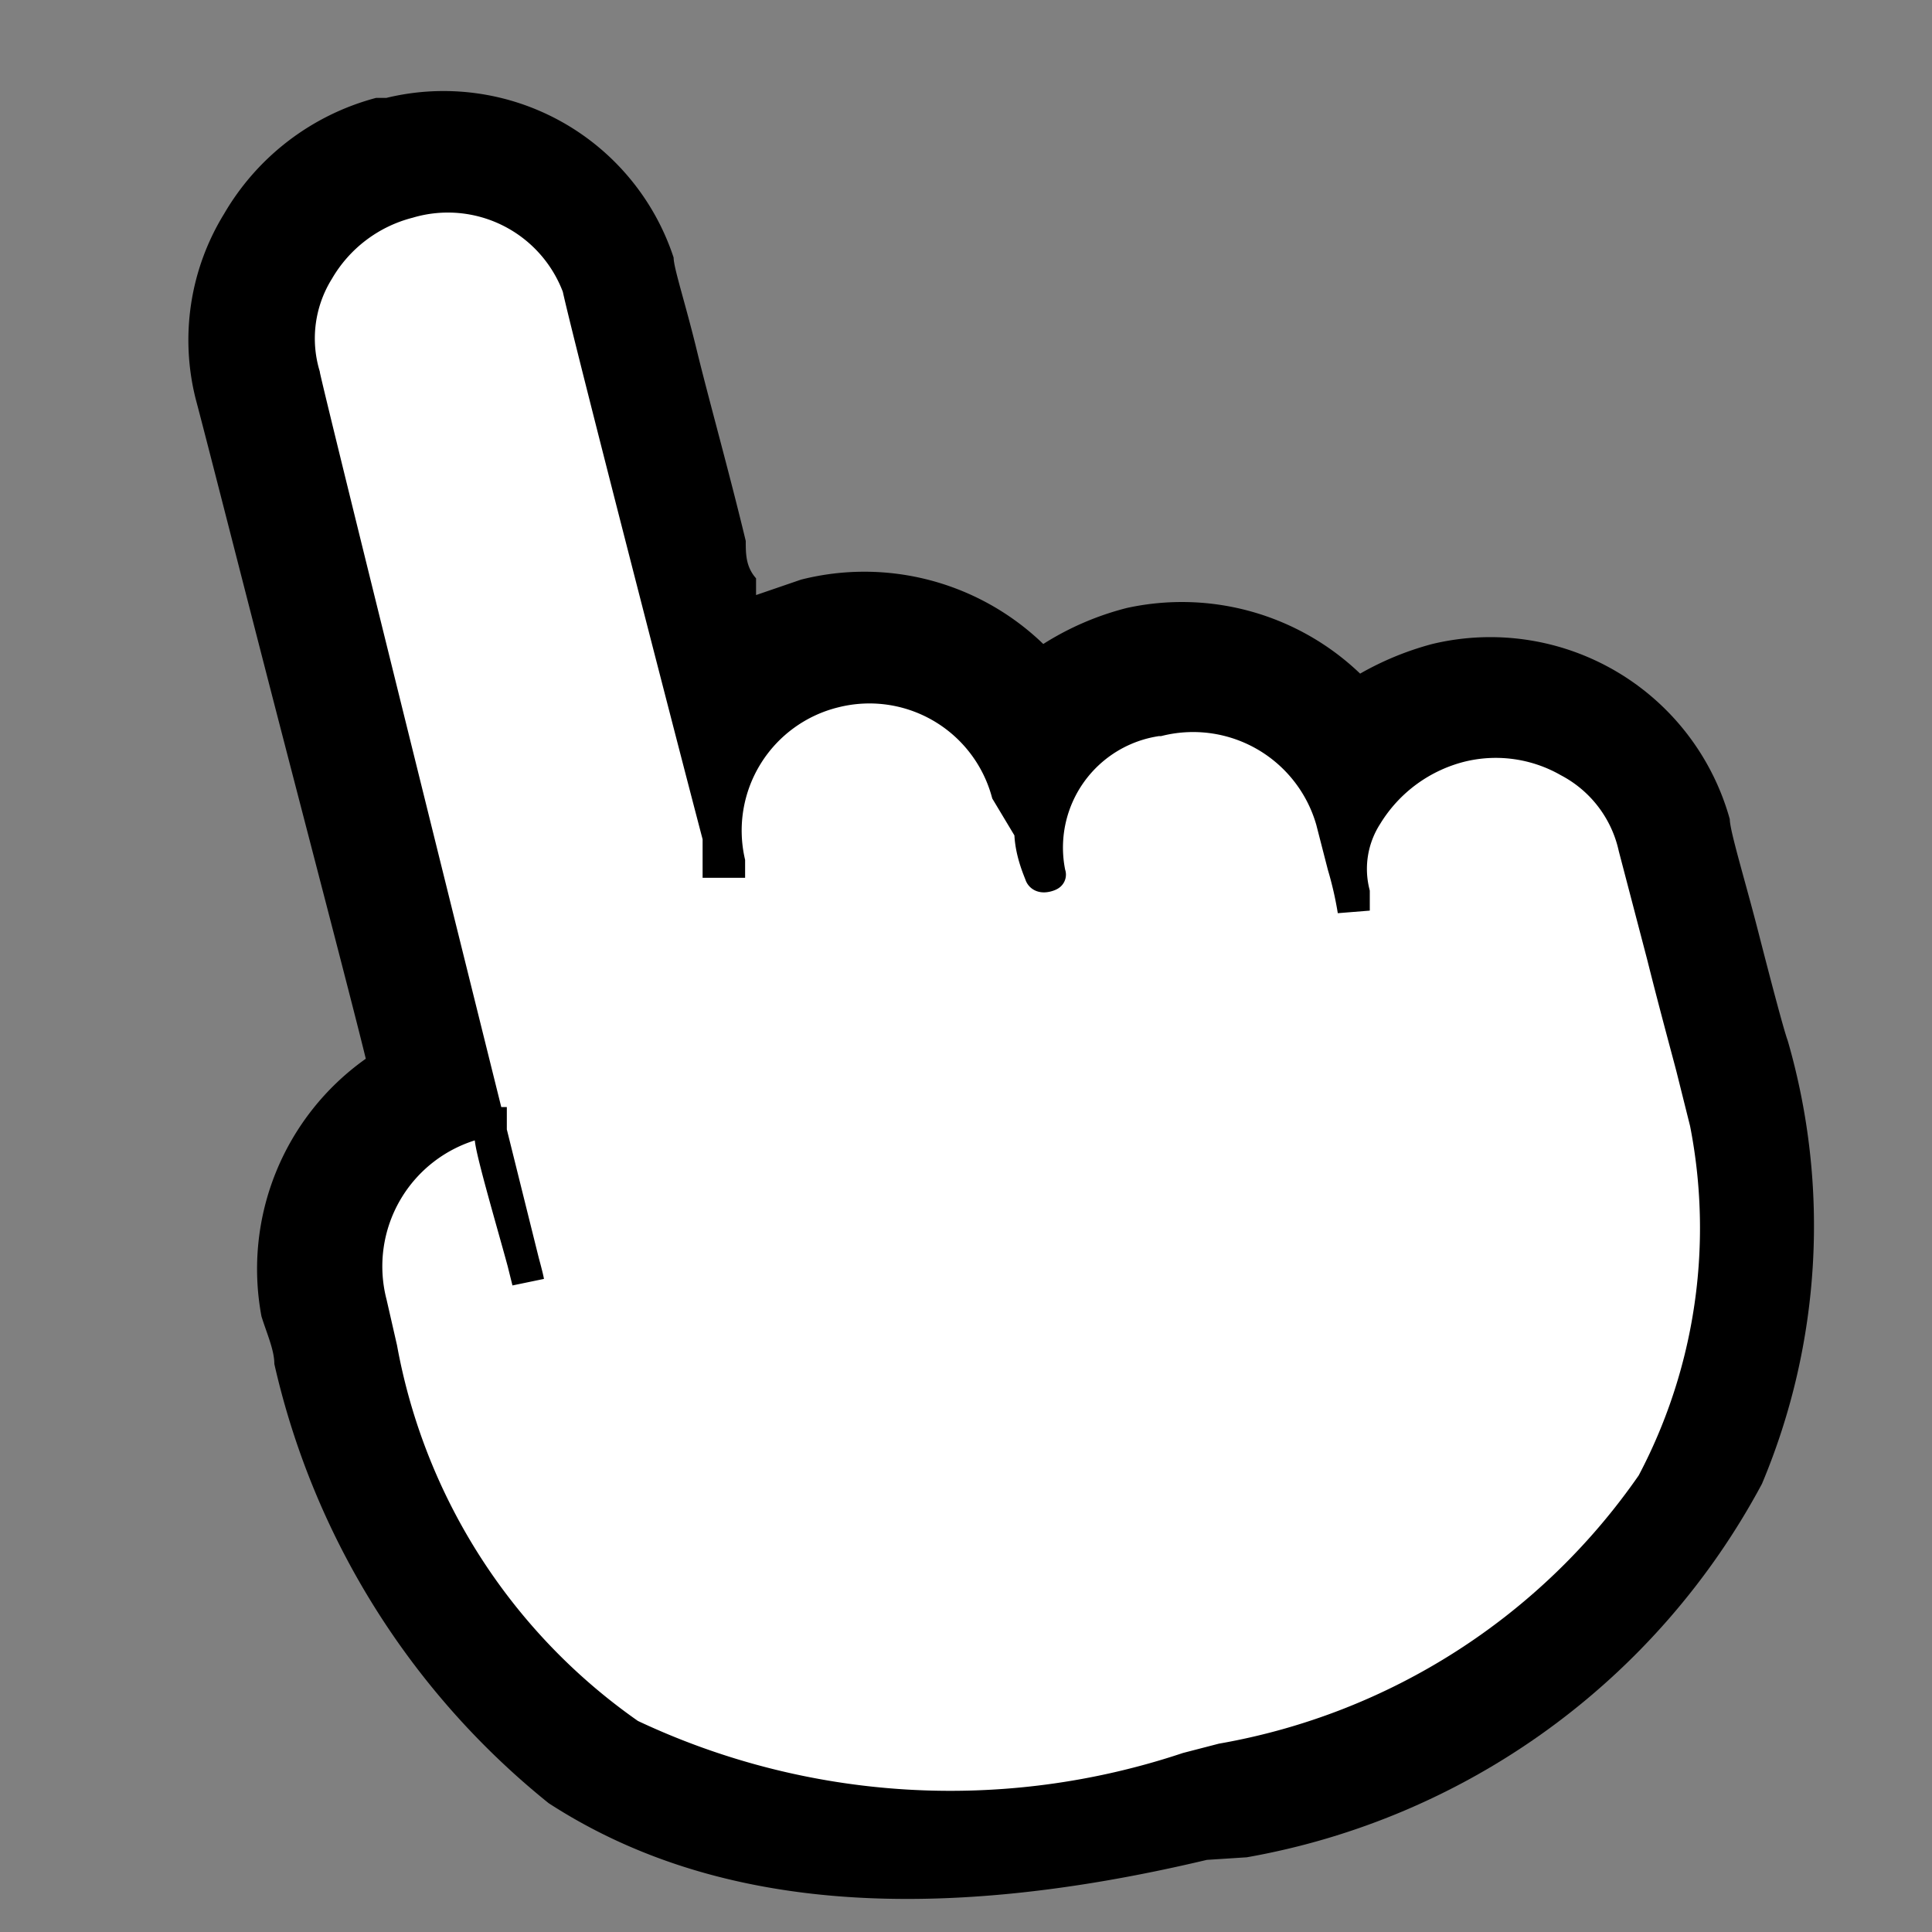 <svg id="Layer_1" data-name="Layer 1" xmlns="http://www.w3.org/2000/svg" width="15" height="15" viewBox="0 0 15 15">
  <rect x="0" y="0" width="15" height="15" fill="#808080" stroke="none"/>
  <defs>
    <style>
      .cls-1 {
        fill: #fff;
        stroke: #000;
        stroke-miterlimit: 10;
        stroke-width: 0.25px;
      }

      .cls-2 {
        fill: none;
      }
    </style>
  </defs>
  <title>Artboard 1</title>
  <g>
    <g id="etemQk248">
      <path d="M9.22,13.73a5.82,5.82,0,0,1-4.33-.26,4.68,4.68,0,0,1-1.93-3l-.08-.35A1.15,1.15,0,0,1,3.7,8.72l.11,0,0,.11c0,.11.27,1,.29,1.12v0s0,0,0,0S2.37,3,2.36,2.91a1,1,0,0,1,.11-.81,1.14,1.14,0,0,1,.7-.53,1.08,1.08,0,0,1,1.32.66v0c.07.33.89,3.51,1.09,4.27l0,.19s.09,0,.08,0,0,0,0,0a1.11,1.11,0,0,1,.82-1.32h0a1.11,1.11,0,0,1,1.34.78L8,6.45c0,.16.07.31.08.34s.08,0,.07,0v0a1,1,0,0,1,.84-1.2H9a1.12,1.12,0,0,1,1.34.78l.09.35a2.79,2.79,0,0,1,.08.35h0l0,0V6.93a.77.77,0,0,1,.1-.6,1.2,1.2,0,0,1,.74-.54h0a1.14,1.14,0,0,1,.83.12,1,1,0,0,1,.51.67l.22.84c.1.4.21.8.23.88a4.24,4.24,0,0,1-.31,3.22,5.14,5.14,0,0,1-3.34,2.14Zm-6-3.36A4.31,4.31,0,0,0,5,13.25c1,.61,2.48.65,4.45.16a4.9,4.9,0,0,0,3.19-2,4,4,0,0,0,.28-3c0-.09-.13-.48-.23-.88l-.22-.84a.82.82,0,0,0-.39-.52A.91.91,0,0,0,11.42,6a1,1,0,0,0-.59.43.6.6,0,0,0-.07.41l0,.06a.28.28,0,0,1,0,.2.3.3,0,0,1-.19.14.29.29,0,0,1-.34-.21l-.09-.34c0-.16-.07-.31-.08-.35a.87.87,0,0,0-1-.6H9a.81.81,0,0,0-.66.9v0a.27.27,0,0,1-.2.34.28.28,0,0,1-.35-.2l-.09-.34c0-.15-.07-.3-.08-.34a.86.86,0,0,0-1-.6h0a.87.87,0,0,0-.64,1v0a.29.29,0,0,1-.2.37.28.28,0,0,1-.35-.2l0-.19c-.19-.75-1-3.94-1.09-4.27a.84.84,0,0,0-1-.51h0a.86.86,0,0,0-.55.4.82.82,0,0,0-.08.63c.07.28,1.76,6.87,1.79,7a.25.25,0,0,1-.18.33A.25.25,0,0,1,3.9,10c0-.1-.18-.7-.25-1a.9.9,0,0,0-.53,1Z"/>
      <path d="M9.37,14.44c-2.19.52-3.86.37-5.11-.44h0a6.11,6.11,0,0,1-2.13-3.41c0-.11-.06-.24-.1-.37a2,2,0,0,1,.81-2c-.09-.37-.37-1.44-.65-2.52s-.6-2.34-.67-2.6a1.87,1.87,0,0,1,.22-1.44A1.94,1.94,0,0,1,2.92.76H3A1.88,1.88,0,0,1,5.23,2V2c0,.08.09.35.18.72s.25.94.38,1.48c0,.1,0,.2.08.29l0,.13.35-.12A2,2,0,0,1,8.1,5a2.24,2.24,0,0,1,.65-.28,2,2,0,0,1,1.81.51A2.34,2.34,0,0,1,11.12,5h0a1.93,1.93,0,0,1,2.31,1.36c0,.09.12.48.22.87s.2.77.23.85a5.17,5.17,0,0,1-.2,3.44,5.65,5.65,0,0,1-4,2.9Z"/>
    </g>
    <g>
      <g>
        <path class="cls-1" d="M9.22,13.73a5.82,5.82,0,0,1-4.33-.26,4.68,4.68,0,0,1-1.93-3l-.08-.35A1.15,1.15,0,0,1,3.7,8.72l.11,0,0,.11c0,.11.27,1,.29,1.12v0s0,0,0,0S2.37,3,2.36,2.91a1,1,0,0,1,.11-.81,1.14,1.14,0,0,1,.7-.53,1.08,1.08,0,0,1,1.32.66v0c.07.33.89,3.51,1.09,4.27l0,.19s.09,0,.08,0,0,0,0,0a1.11,1.11,0,0,1,.82-1.32h0a1.11,1.11,0,0,1,1.34.78L8,6.45c0,.16.07.31.08.34s.08,0,.07,0v0a1,1,0,0,1,.84-1.2H9a1.12,1.12,0,0,1,1.34.78l.09.35a2.79,2.79,0,0,1,.08.35h0l0,0V6.93a.77.77,0,0,1,.1-.6,1.2,1.2,0,0,1,.74-.54h0a1.14,1.14,0,0,1,.83.12,1,1,0,0,1,.51.67l.22.84c.1.4.21.8.23.88a4.24,4.24,0,0,1-.31,3.22,5.14,5.14,0,0,1-3.34,2.14Z"/>
        <path class="cls-2" d="M3.2,10.37A4.31,4.31,0,0,0,5,13.25c1,.61,2.48.65,4.45.16a4.9,4.9,0,0,0,3.19-2,4,4,0,0,0,.28-3c0-.09-.13-.48-.23-.88l-.22-.84a.82.82,0,0,0-.39-.52A.91.91,0,0,0,11.42,6a1,1,0,0,0-.59.43.6.6,0,0,0-.07.41l0,.06a.28.28,0,0,1,0,.2.3.3,0,0,1-.19.14.29.29,0,0,1-.34-.21l-.09-.34c0-.16-.07-.31-.08-.35a.87.87,0,0,0-1-.6H9a.81.81,0,0,0-.66.9v0a.27.27,0,0,1-.2.34.28.28,0,0,1-.35-.2l-.09-.34c0-.15-.07-.3-.08-.34a.86.86,0,0,0-1-.6h0a.87.87,0,0,0-.64,1v0a.29.29,0,0,1-.2.37.28.28,0,0,1-.35-.2l0-.19c-.19-.75-1-3.94-1.09-4.27a.84.84,0,0,0-1-.51h0a.86.86,0,0,0-.55.4.82.82,0,0,0-.08.63c.07.28,1.76,6.87,1.79,7a.25.25,0,0,1-.18.33A.25.25,0,0,1,3.9,10c0-.1-.18-.7-.25-1a.9.9,0,0,0-.53,1Z"/>
      </g>
      <g>
        <path class="cls-2" d="M9.41,14.49c-2.19.52-3.86.37-5.11-.43h0a6,6,0,0,1-2.12-3.41,3.29,3.29,0,0,1-.1-.37,1.93,1.93,0,0,1,.8-2c-.09-.37-.37-1.44-.65-2.52s-.6-2.34-.67-2.6a1.87,1.87,0,0,1,.22-1.44A2,2,0,0,1,3,.81H3A1.87,1.87,0,0,1,5.27,2v0l.19.72c.1.41.24.94.37,1.48,0,.1,0,.2.08.29l0,.13.35-.12A2,2,0,0,1,8.14,5a2.18,2.18,0,0,1,.66-.28,1.94,1.94,0,0,1,1.8.51A2.41,2.41,0,0,1,11.17,5h0a1.92,1.92,0,0,1,2.3,1.36c0,.09.12.48.22.87s.21.77.23.85a5.17,5.17,0,0,1-.2,3.44,5.63,5.63,0,0,1-4,2.9Z"/>
        <path class="cls-2" d="M4.44,13.85c1.25.8,3,.91,5.22.32a5.39,5.39,0,0,0,3.88-2.75,5,5,0,0,0,.18-3.27c0-.09-.12-.47-.23-.86s-.2-.77-.22-.86a1.68,1.68,0,0,0-2-1.19h0a2.18,2.18,0,0,0-.58.27l-.09.06-.07-.08A1.69,1.69,0,0,0,8.8,5a1.92,1.92,0,0,0-.61.28l-.09.06L8,5.27A1.73,1.73,0,0,0,6.37,4.8,1.82,1.82,0,0,0,5.93,5l-.14.08,0-.16c0-.09,0-.19-.07-.28s0-.2-.08-.3c-.13-.54-.27-1.07-.38-1.47S5.06,2.2,5,2.12A1.63,1.63,0,0,0,3.06,1H3a1.68,1.68,0,0,0-1,.76A1.66,1.66,0,0,0,1.8,3.06c.07.26.37,1.43.68,2.6s.6,2.35.67,2.61l0,.09-.08,0a1.7,1.7,0,0,0-.77,1.81c0,.12.06.25.09.36A5.91,5.91,0,0,0,4.44,13.85Z"/>
      </g>
    </g>
  </g>
</svg>
